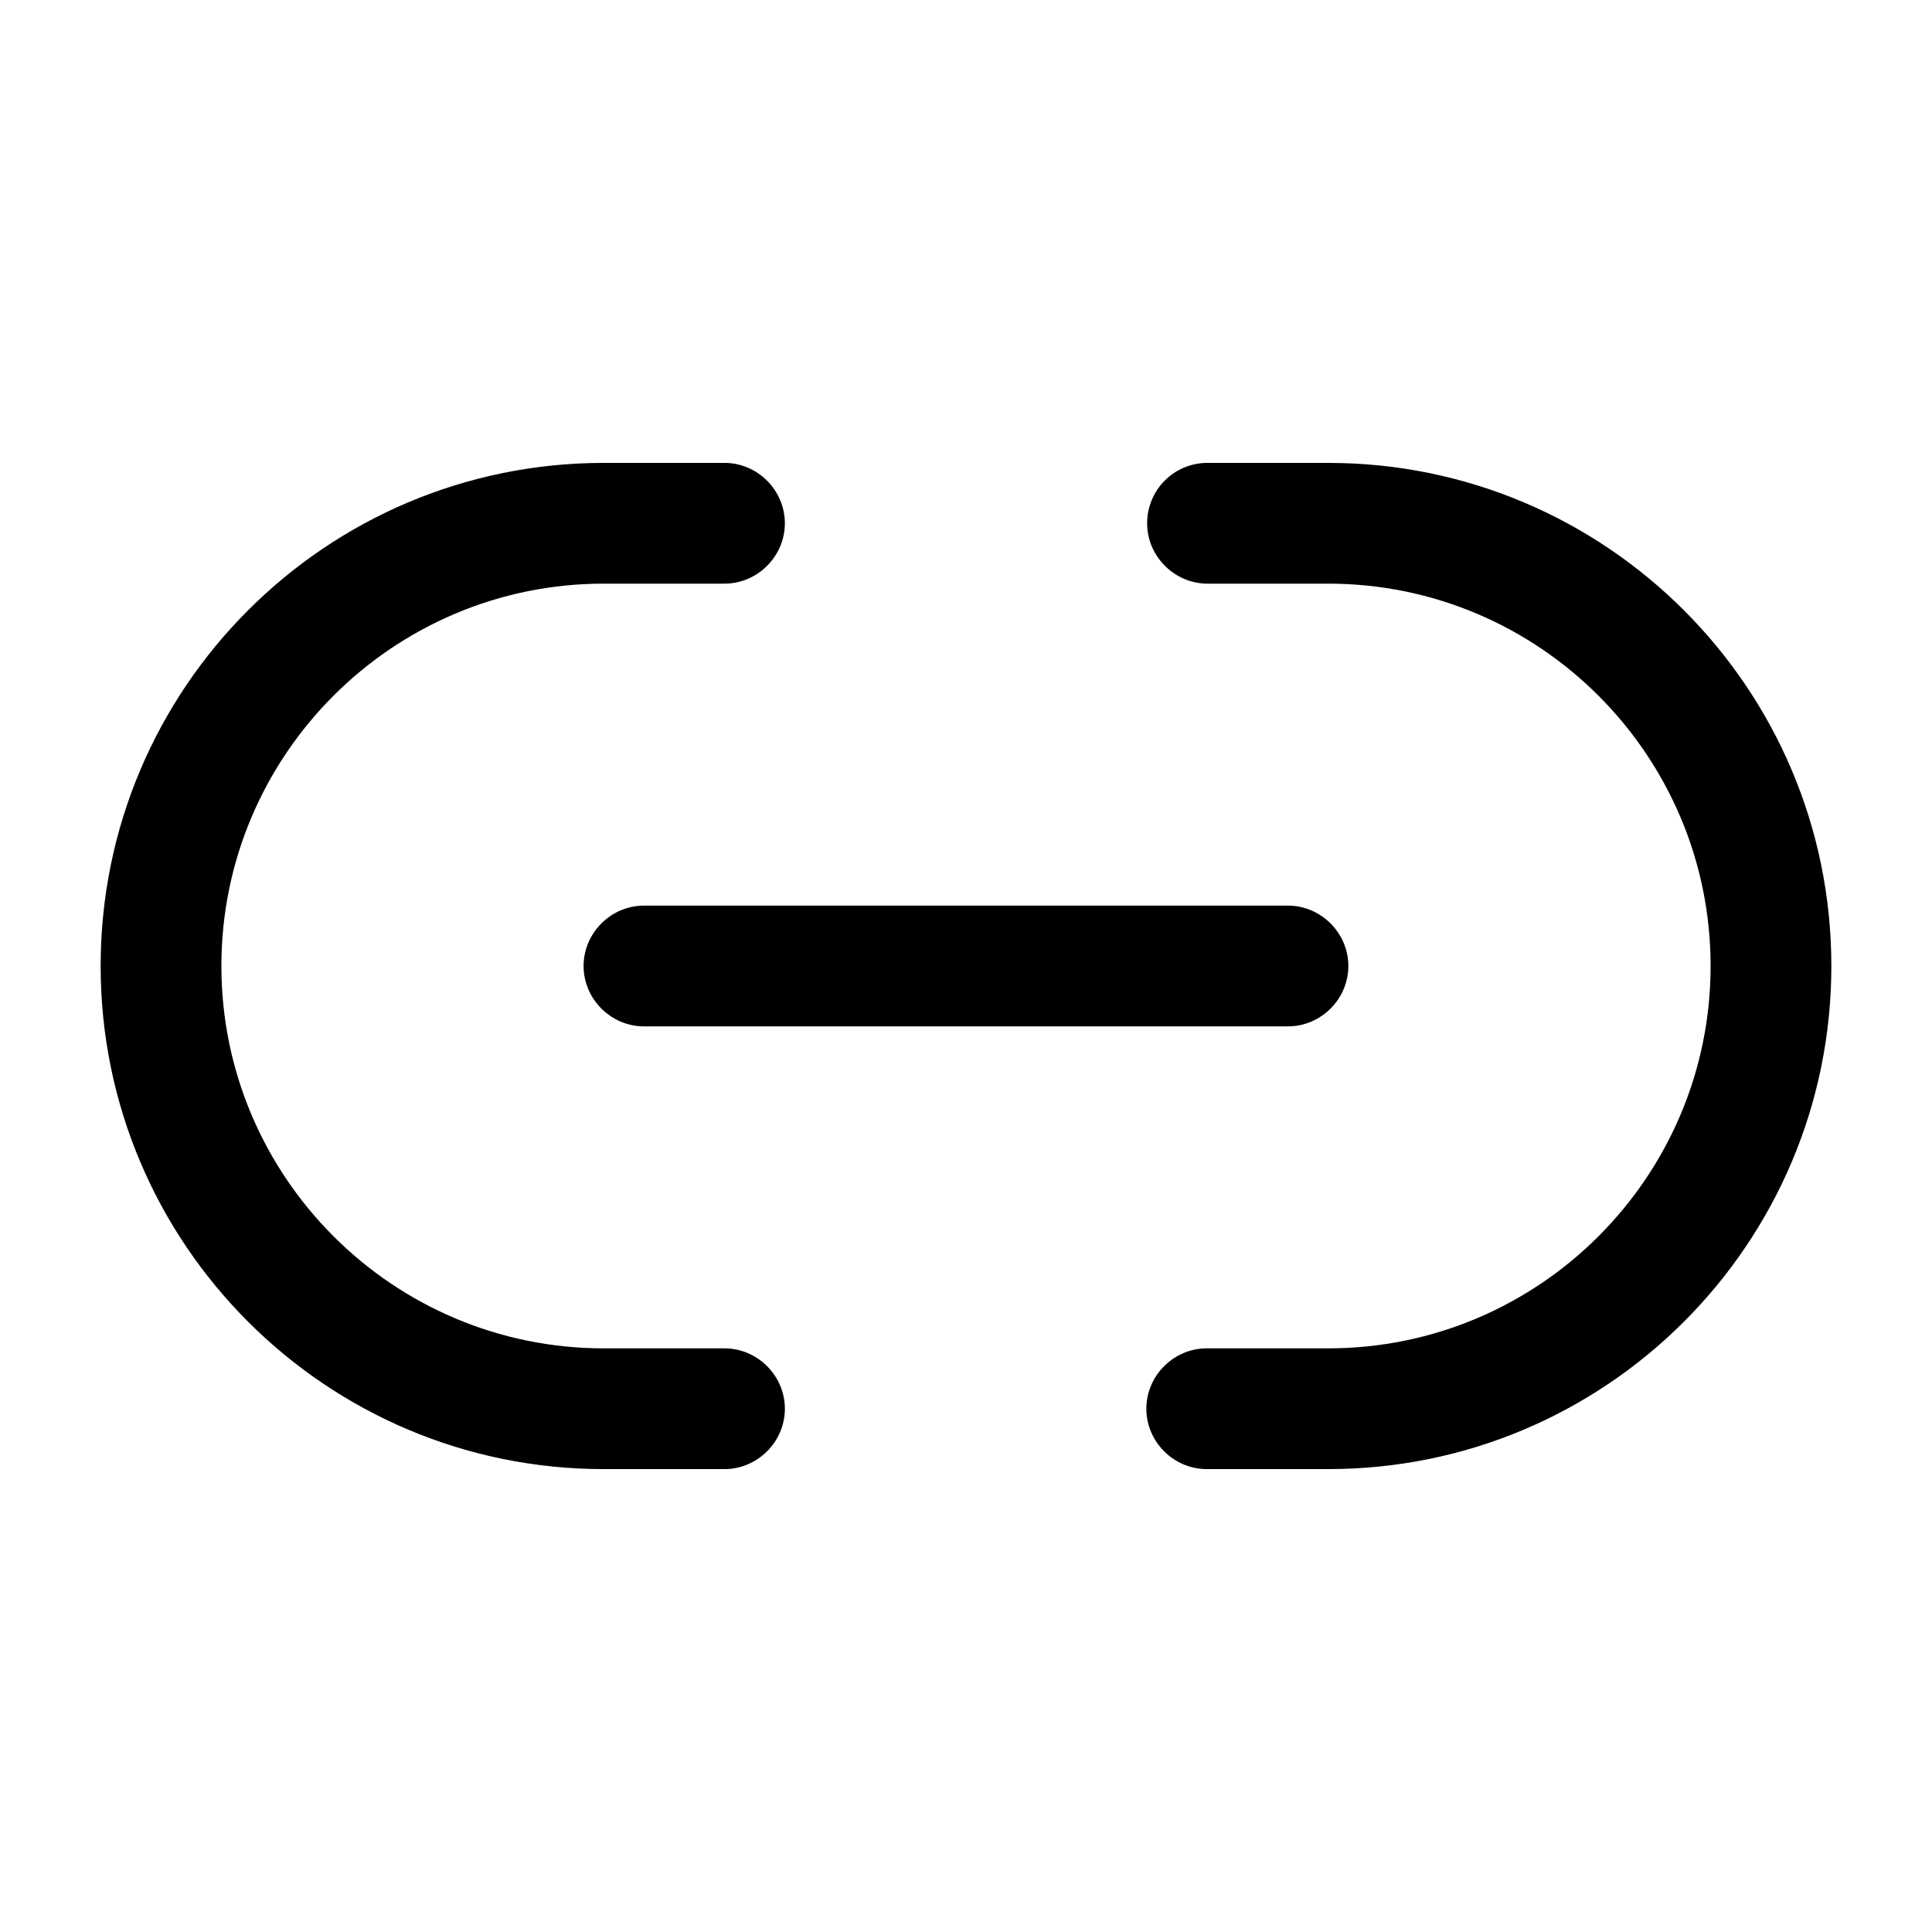 <!-- Generated by IcoMoon.io -->
<svg version="1.1" xmlns="http://www.w3.org/2000/svg" width="32" height="32" viewBox="0 0 32 32">
<title>link-21</title>
<path d="M22 24.333h-2.013c-0.547 0-1-0.453-1-1s0.453-1 1-1h2.013c3.493 0 6.333-2.84 6.333-6.333s-2.84-6.333-6.333-6.333h-2c-0.547 0-1-0.453-1-1s0.44-1 1-1h2c4.6 0 8.333 3.733 8.333 8.333s-3.733 8.333-8.333 8.333z"></path>
<path d="M12 24.333h-2c-4.6 0-8.333-3.733-8.333-8.333s3.733-8.333 8.333-8.333h2c0.547 0 1 0.453 1 1s-0.453 1-1 1h-2c-3.493 0-6.333 2.84-6.333 6.333s2.84 6.333 6.333 6.333h2c0.547 0 1 0.453 1 1s-0.453 1-1 1z"></path>
<path d="M21.333 17h-10.667c-0.547 0-1-0.453-1-1s0.453-1 1-1h10.667c0.547 0 1 0.453 1 1s-0.453 1-1 1z"></path>
</svg>
